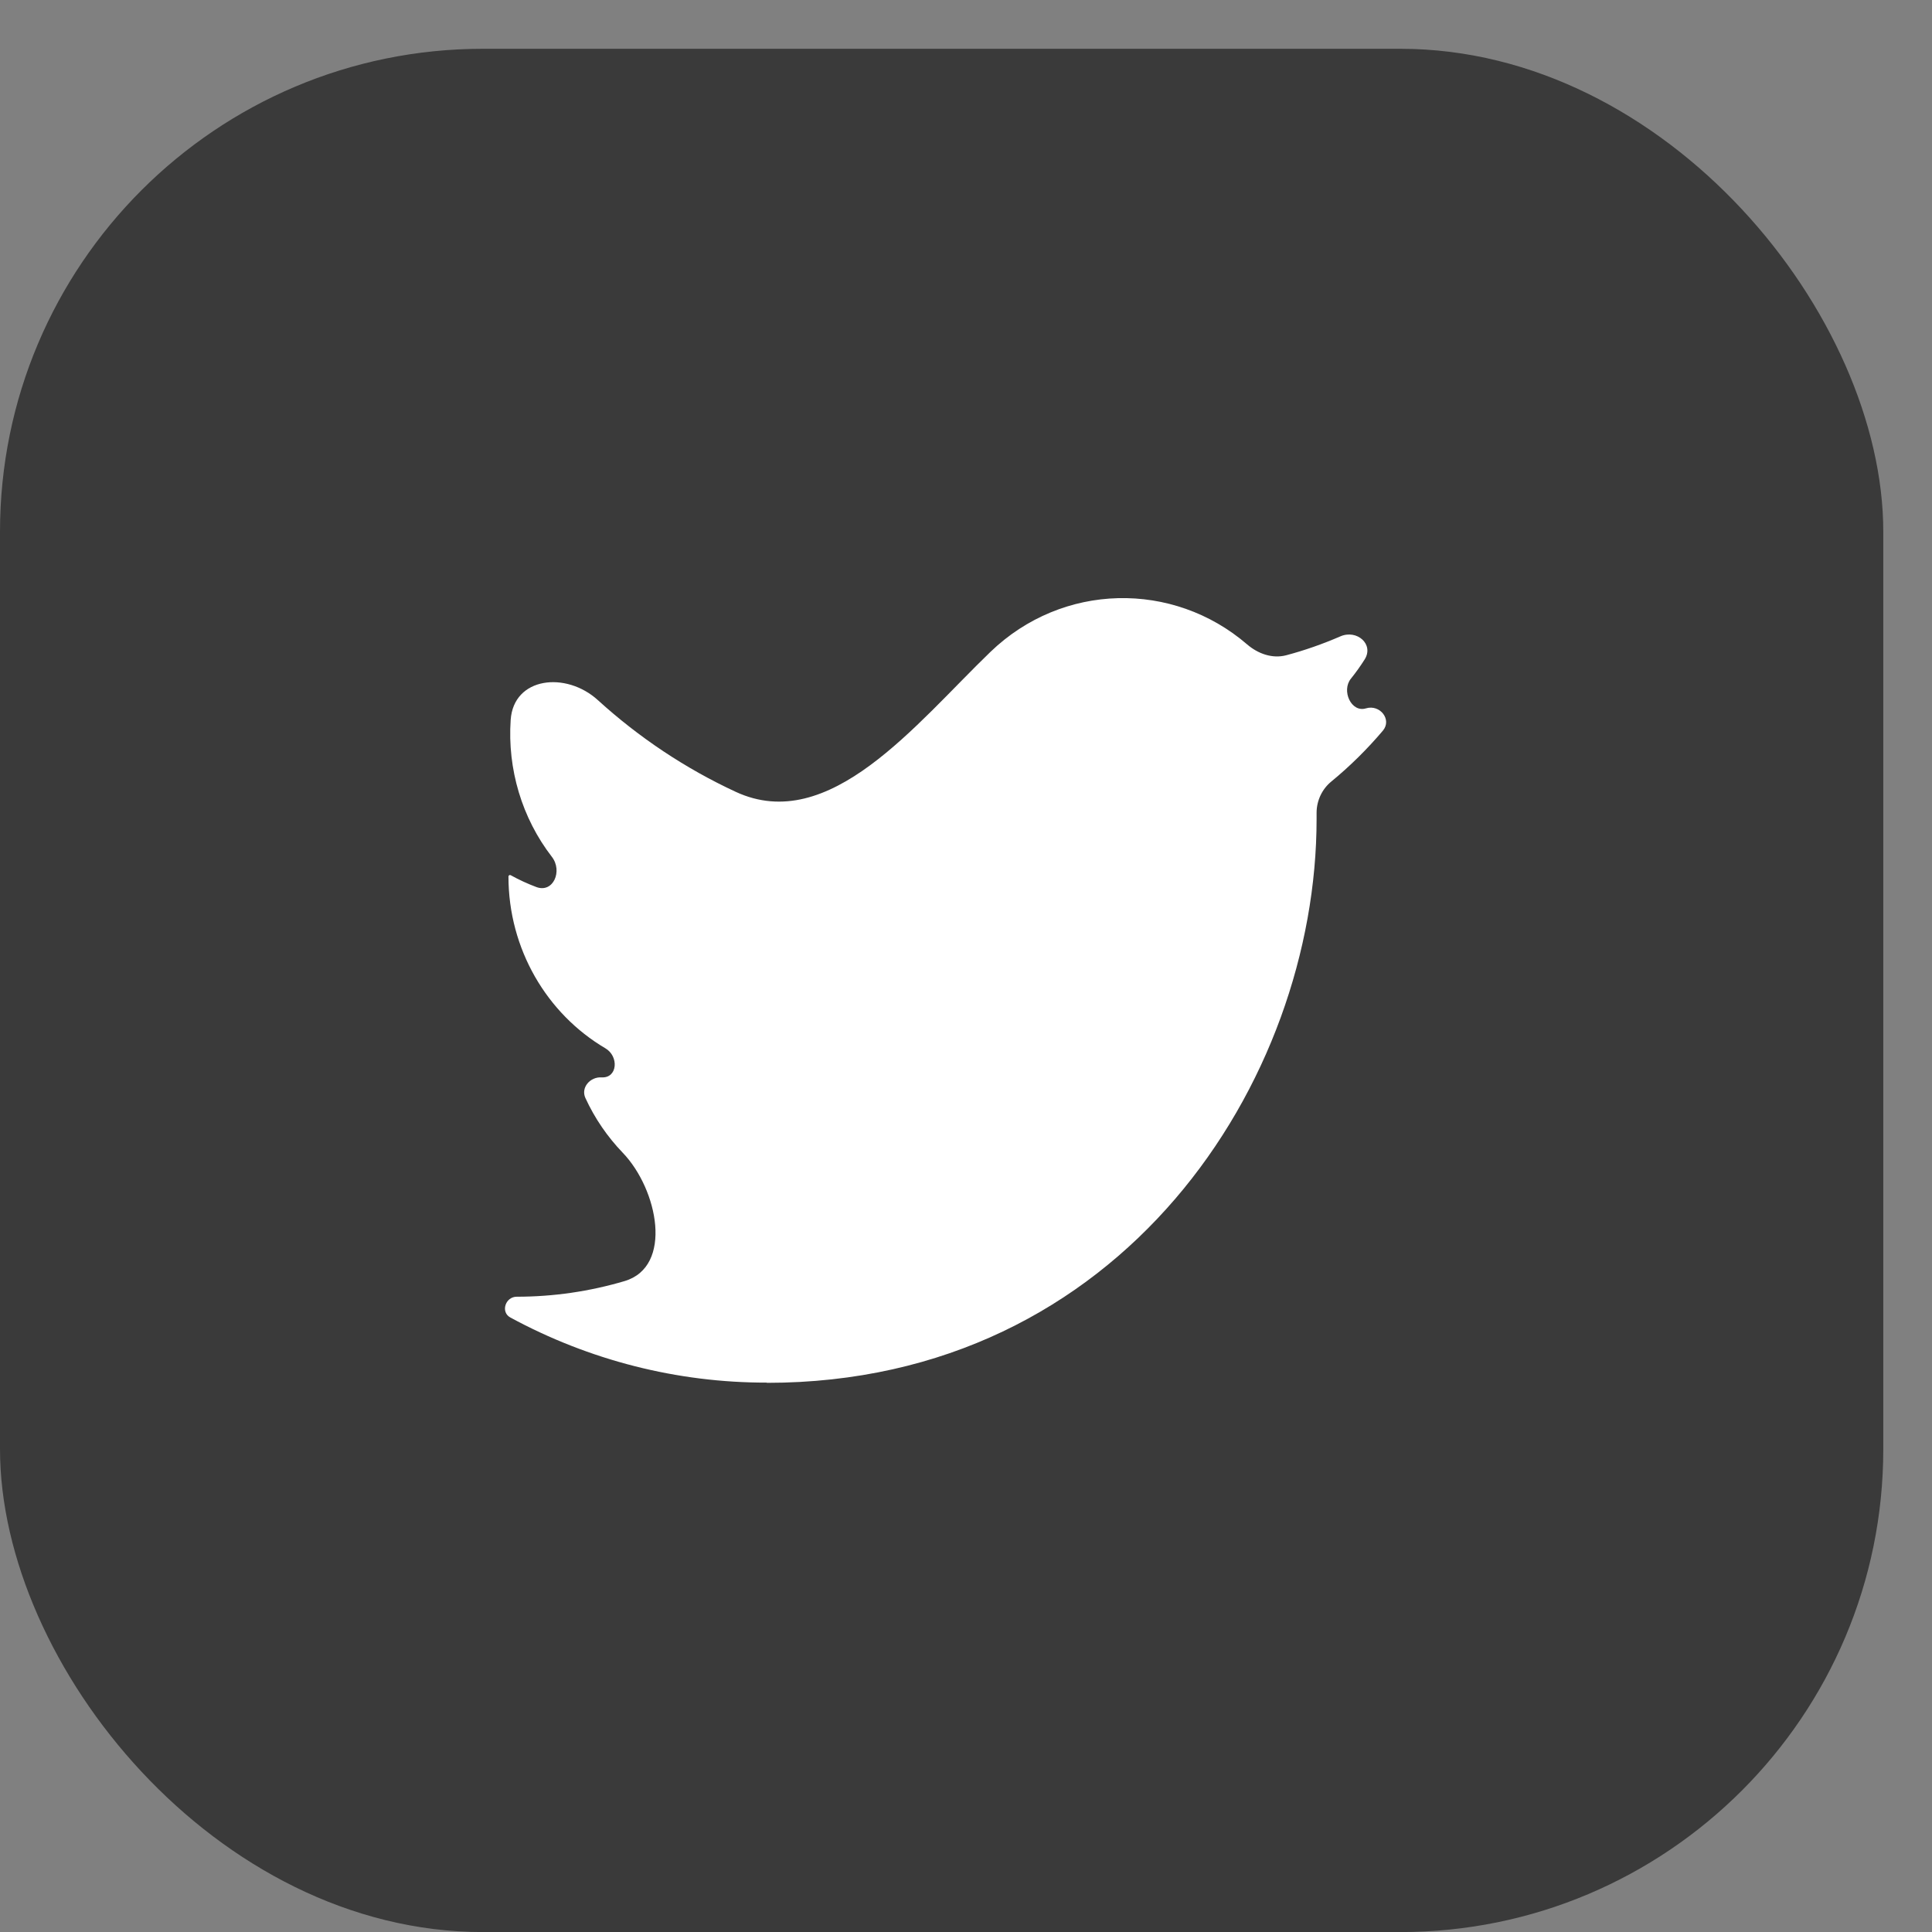 <svg width="28" height="28" viewBox="0 0 28 28" fill="none" xmlns="http://www.w3.org/2000/svg">
<rect x="0" y="0" width="28" height="28" fill="#808080" stroke="none"/>
<rect y="0.707" width="27.294" height="27.294" rx="7" fill="#3A3A3A"/>
<path d="M19.295 11.326C19.159 11.437 19.081 11.605 19.081 11.78C19.081 11.81 19.081 11.84 19.081 11.87C19.081 15.664 16.265 20.04 11.116 20.041C11.116 20.041 11.115 20.04 11.115 20.039C11.115 20.039 11.114 20.038 11.114 20.038C9.815 20.04 8.539 19.714 7.396 19.094C7.251 19.015 7.325 18.792 7.49 18.793C8.021 18.793 8.546 18.716 9.05 18.567C9.76 18.358 9.537 17.238 9.024 16.705C8.805 16.477 8.621 16.211 8.484 15.913C8.415 15.761 8.553 15.604 8.72 15.614C8.95 15.627 8.973 15.31 8.774 15.193C7.924 14.692 7.369 13.753 7.369 12.703C7.369 12.687 7.387 12.676 7.401 12.684C7.522 12.751 7.646 12.808 7.774 12.856C8.017 12.946 8.157 12.625 7.999 12.419C7.563 11.855 7.353 11.144 7.401 10.434C7.443 9.811 8.203 9.726 8.665 10.147C9.264 10.692 9.937 11.139 10.661 11.475C12.022 12.108 13.273 10.49 14.354 9.448C15.4 8.44 17.001 8.415 18.074 9.339C18.232 9.475 18.441 9.55 18.643 9.496C18.91 9.425 19.171 9.333 19.425 9.223C19.665 9.118 19.917 9.337 19.777 9.558C19.716 9.654 19.65 9.747 19.579 9.835C19.437 10.009 19.583 10.332 19.797 10.266C19.998 10.205 20.177 10.428 20.042 10.589C19.815 10.857 19.565 11.104 19.295 11.326Z" fill="white"/>
</svg>
